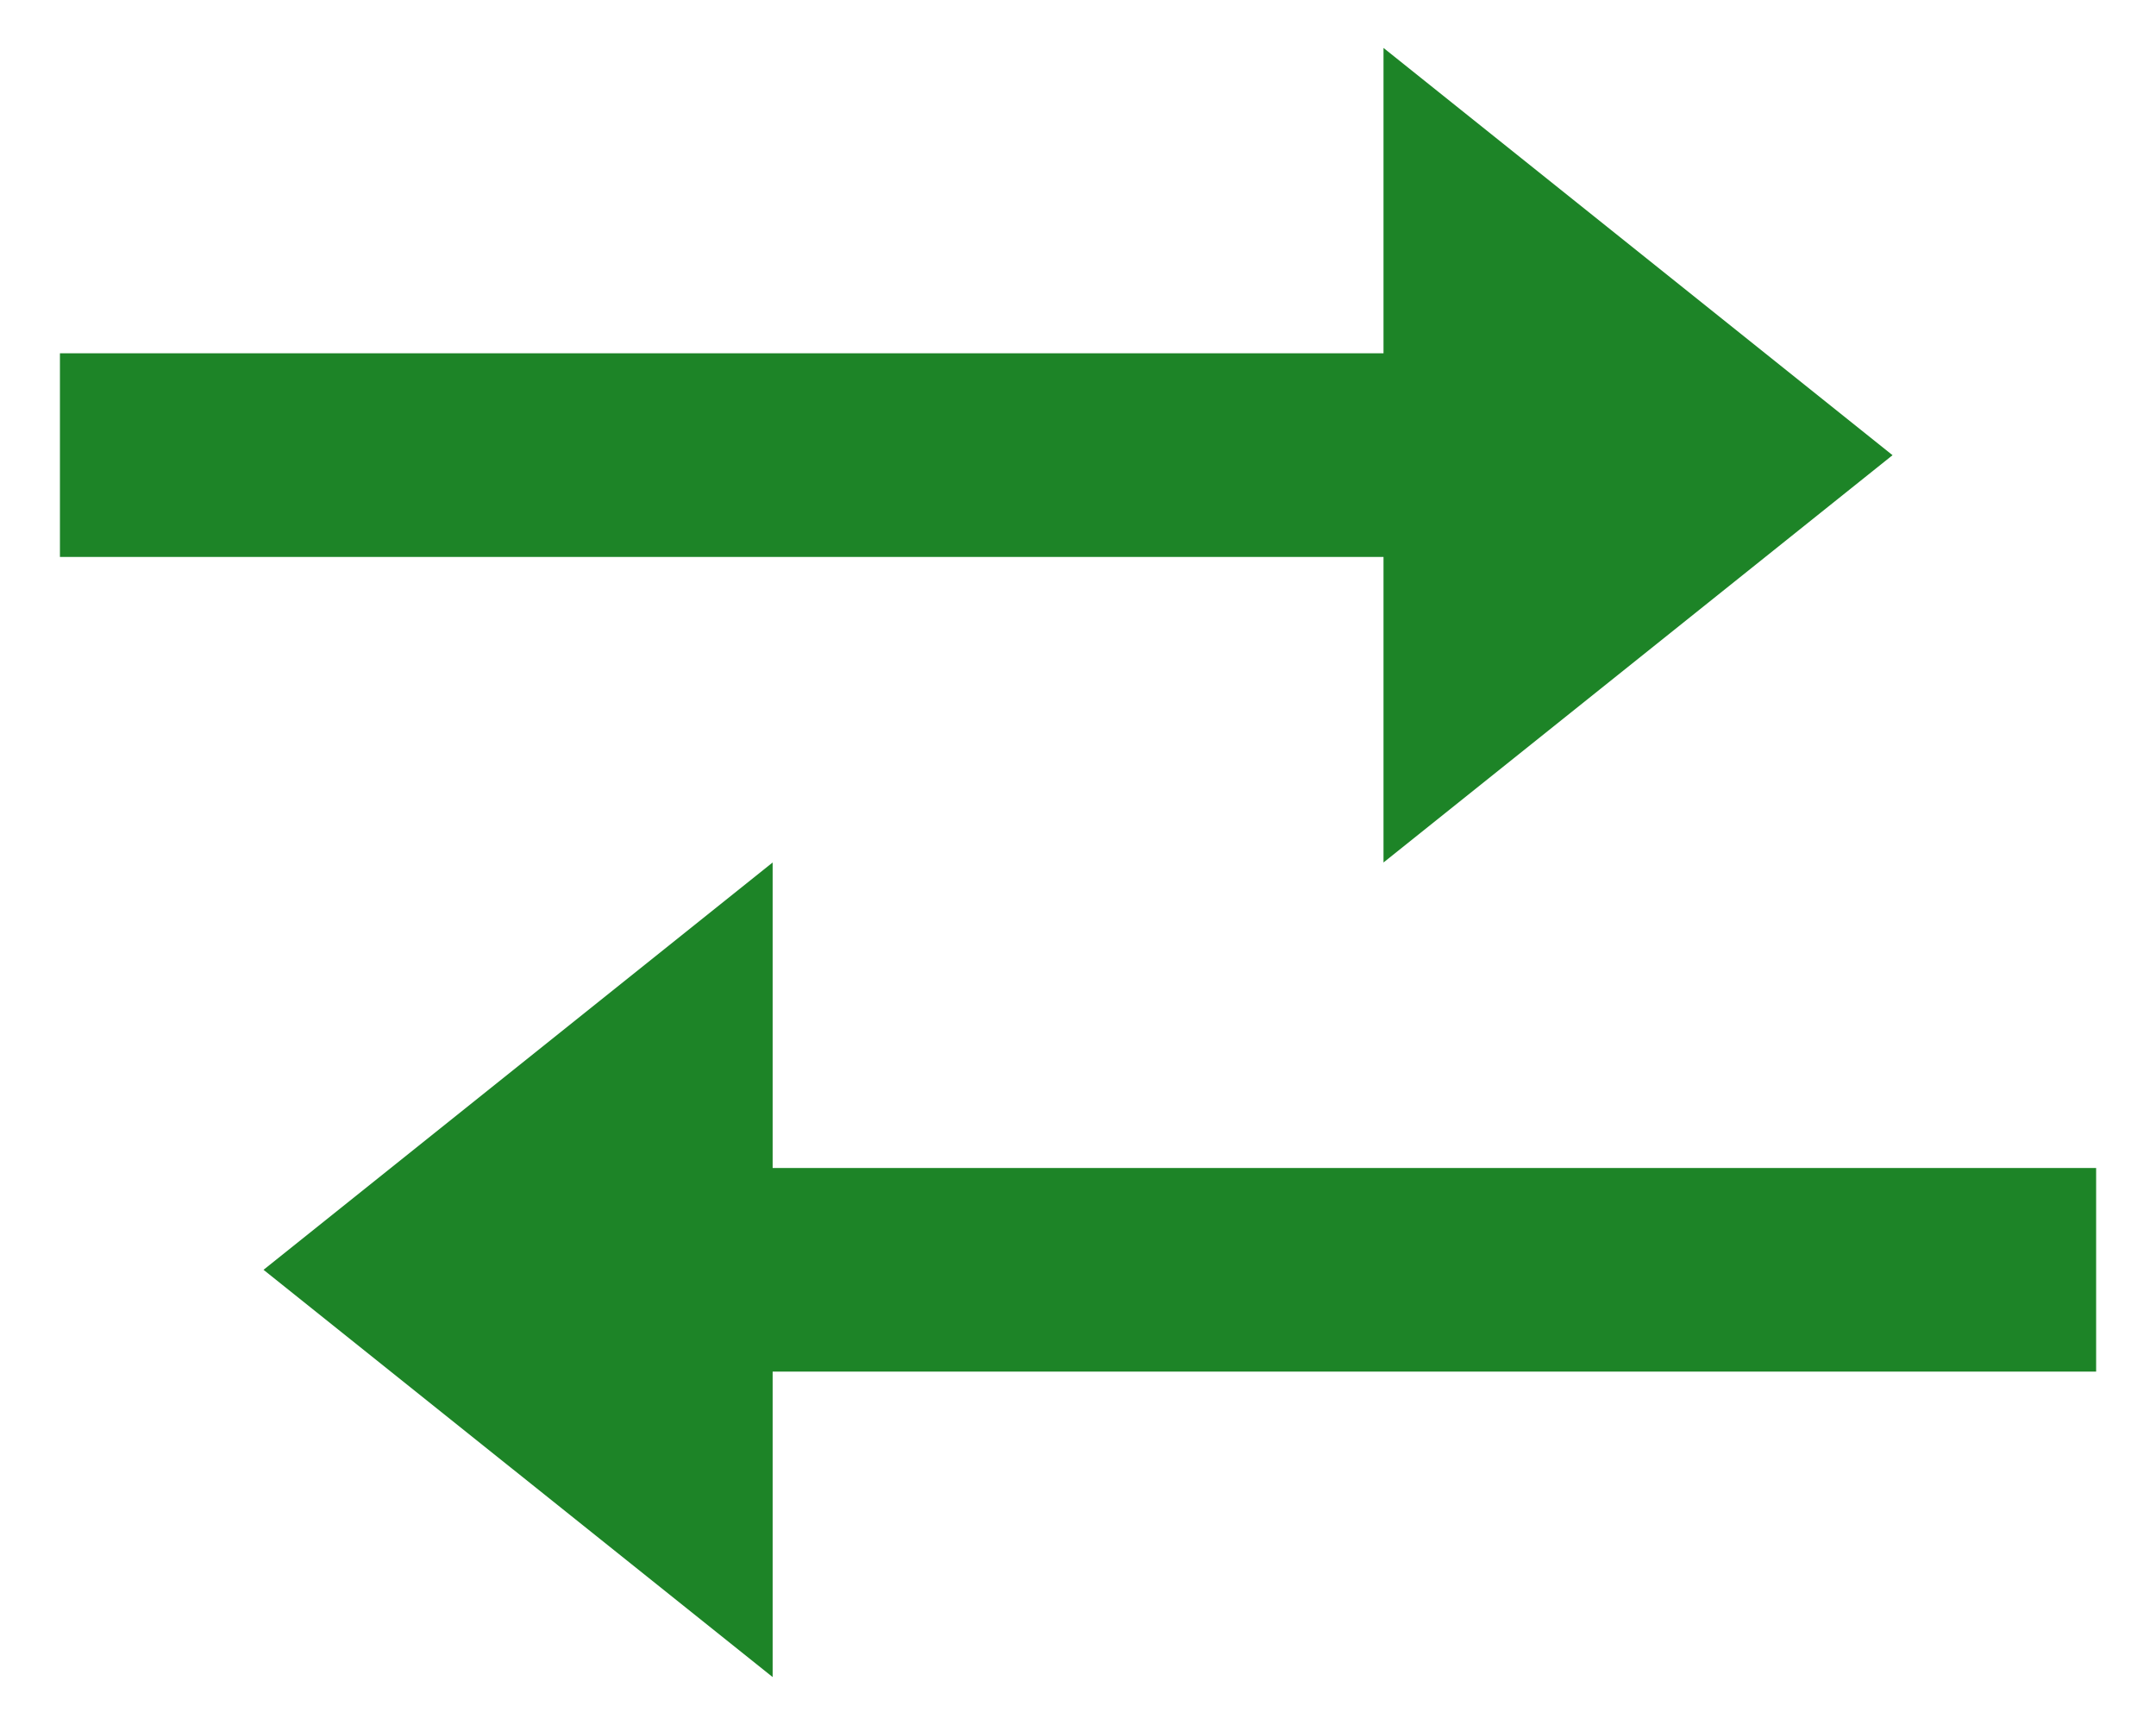 <svg xmlns="http://www.w3.org/2000/svg" width="30" height="24" viewBox="0 0 30 24" fill="none">
  <path d="M19.251 12L26.334 6.333L19.251 0.667V4.915H0.834V7.749H19.251V12ZM29.167 16.25H10.751V12L3.667 17.667L10.751 23.333V19.083H29.167V16.25Z" fill="#1D8427"/>
</svg>